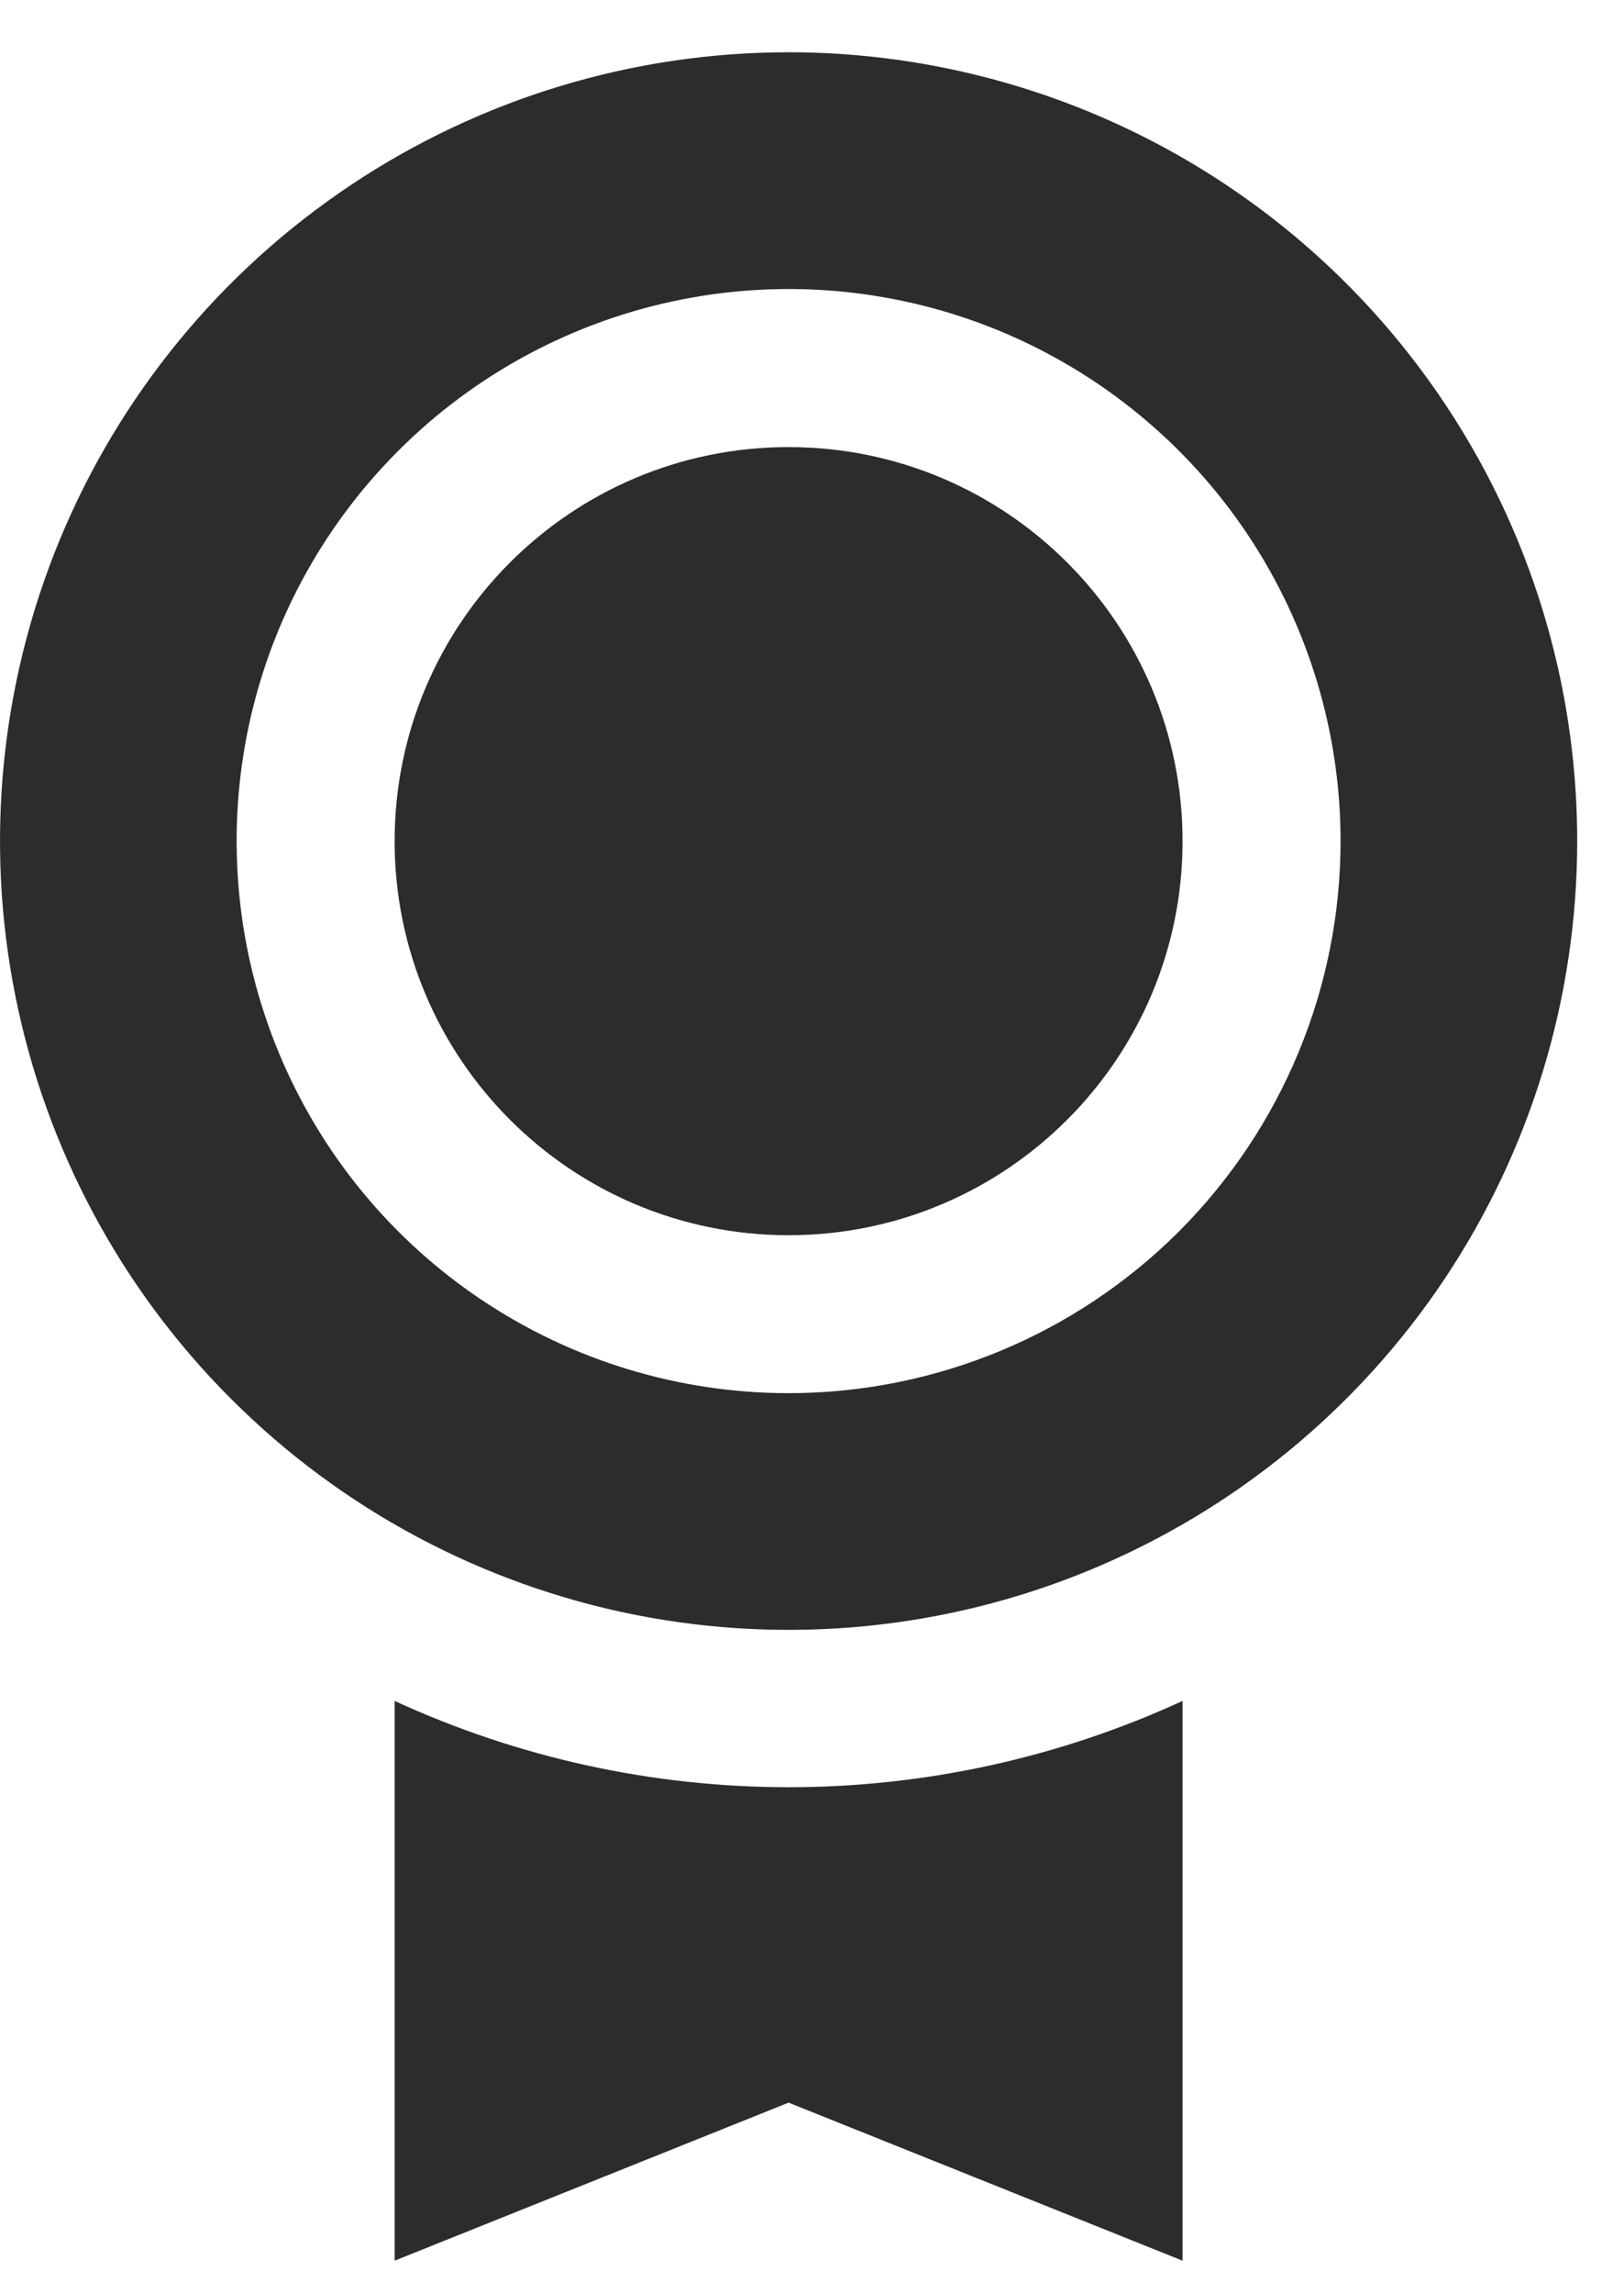 <svg width="17" height="24" viewBox="0 0 17 24" fill="none" xmlns="http://www.w3.org/2000/svg">
<path fill-rule="evenodd" clip-rule="evenodd" d="M8.255 0.547C6.622 0.547 5.026 1.032 3.669 1.939C2.311 2.846 1.253 4.135 0.628 5.643C0.004 7.152 -0.16 8.812 0.159 10.413C0.477 12.014 1.263 13.485 2.418 14.639C3.572 15.794 5.043 16.58 6.645 16.899C8.246 17.217 9.906 17.054 11.414 16.429C12.922 15.804 14.212 14.746 15.119 13.389C16.026 12.031 16.51 10.435 16.51 8.802C16.51 7.718 16.297 6.645 15.882 5.643C15.467 4.642 14.859 3.732 14.092 2.965C13.326 2.199 12.416 1.591 11.414 1.176C10.412 0.761 9.339 0.547 8.255 0.547ZM8.255 14.58C7.112 14.58 5.995 14.241 5.045 13.606C4.095 12.972 3.354 12.069 2.917 11.013C2.48 9.958 2.365 8.796 2.588 7.675C2.811 6.554 3.361 5.525 4.17 4.717C4.978 3.909 6.007 3.359 7.128 3.136C8.249 2.913 9.41 3.027 10.466 3.464C11.522 3.902 12.424 4.642 13.059 5.592C13.694 6.543 14.033 7.66 14.033 8.802C14.033 10.335 13.424 11.804 12.341 12.888C11.257 13.971 9.787 14.58 8.255 14.58Z" fill="#2D2C2B"/>
<path fill-rule="evenodd" clip-rule="evenodd" d="M12.379 17.801V23.659L8.255 22.005L4.131 23.659V17.801C5.424 18.396 6.831 18.704 8.255 18.704C9.678 18.704 11.085 18.396 12.379 17.801Z" fill="#2D2C2B"/>
<path d="M8.255 12.927C10.532 12.927 12.379 11.08 12.379 8.803C12.379 6.525 10.532 4.679 8.255 4.679C5.977 4.679 4.131 6.525 4.131 8.803C4.131 11.08 5.977 12.927 8.255 12.927Z" fill="#2D2C2B"/>
</svg>
